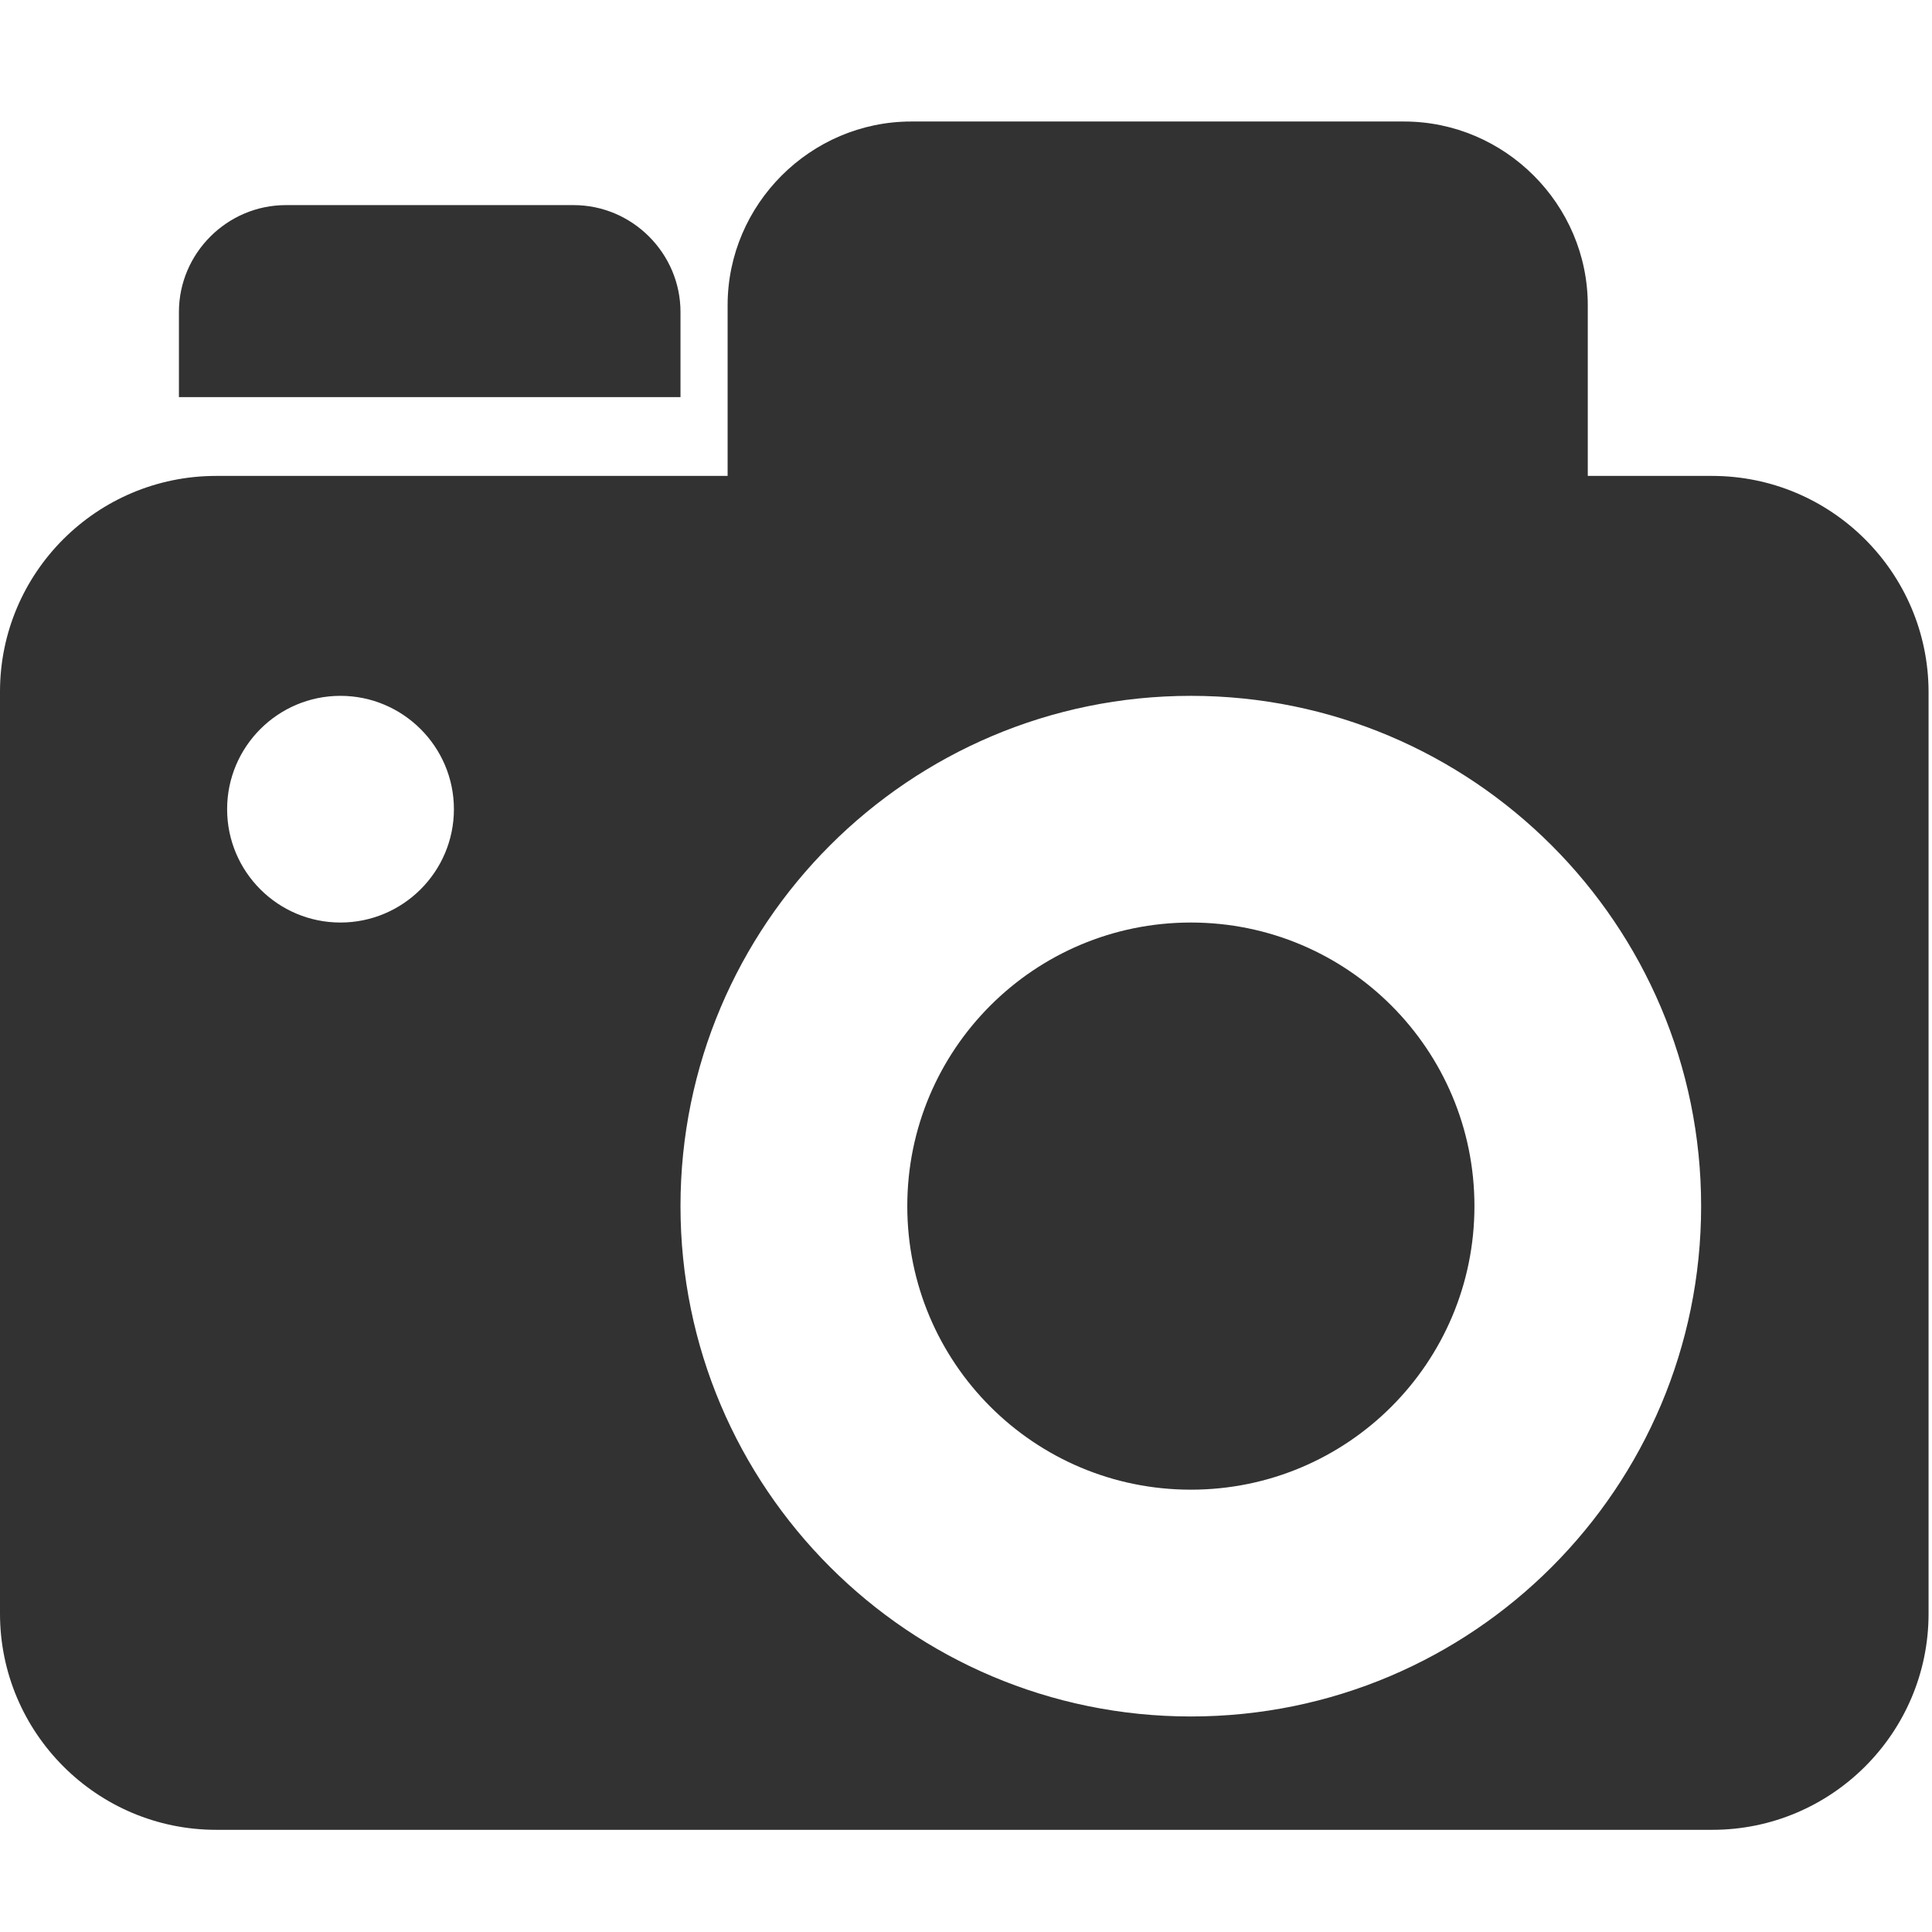 <svg width="18" height="18" viewBox="0 0 18 18" fill="none" xmlns="http://www.w3.org/2000/svg">
<path d="M11.095 13.879C12.555 13.879 13.737 12.697 13.737 11.237C13.737 9.778 12.555 8.595 11.095 8.595C9.635 8.595 8.453 9.778 8.453 11.237C8.453 12.697 9.635 13.879 11.095 13.879Z" fill="#323232"/>
<path fill-rule="evenodd" clip-rule="evenodd" d="M15.951 4.434H14.793V2.844C14.793 1.904 14.021 1.132 13.08 1.132H8.491C7.551 1.132 6.779 1.904 6.779 2.844V4.434H2.014C0.902 4.434 0 5.336 0 6.444V15.034C0 16.143 0.902 17.048 2.014 17.048H15.954C17.063 17.048 17.968 16.146 17.968 15.034V6.444C17.965 5.336 17.063 4.434 15.951 4.434ZM2.116 7.539C2.116 8.122 2.589 8.595 3.172 8.595C3.754 8.595 4.229 8.122 4.229 7.539C4.229 6.957 3.754 6.483 3.172 6.483C2.589 6.483 2.116 6.957 2.116 7.539ZM11.095 15.992C8.47 15.992 6.34 13.862 6.34 11.237C6.34 8.613 8.47 6.483 11.095 6.483C13.719 6.483 15.849 8.613 15.849 11.237C15.849 13.862 13.723 15.992 11.095 15.992Z" fill="#323232"/>
<path d="M6.34 2.907C6.34 2.36 5.891 1.911 5.344 1.911H2.663C2.116 1.911 1.667 2.36 1.667 2.907V3.7H6.34V2.907Z" fill="#323232"/>
</svg>
